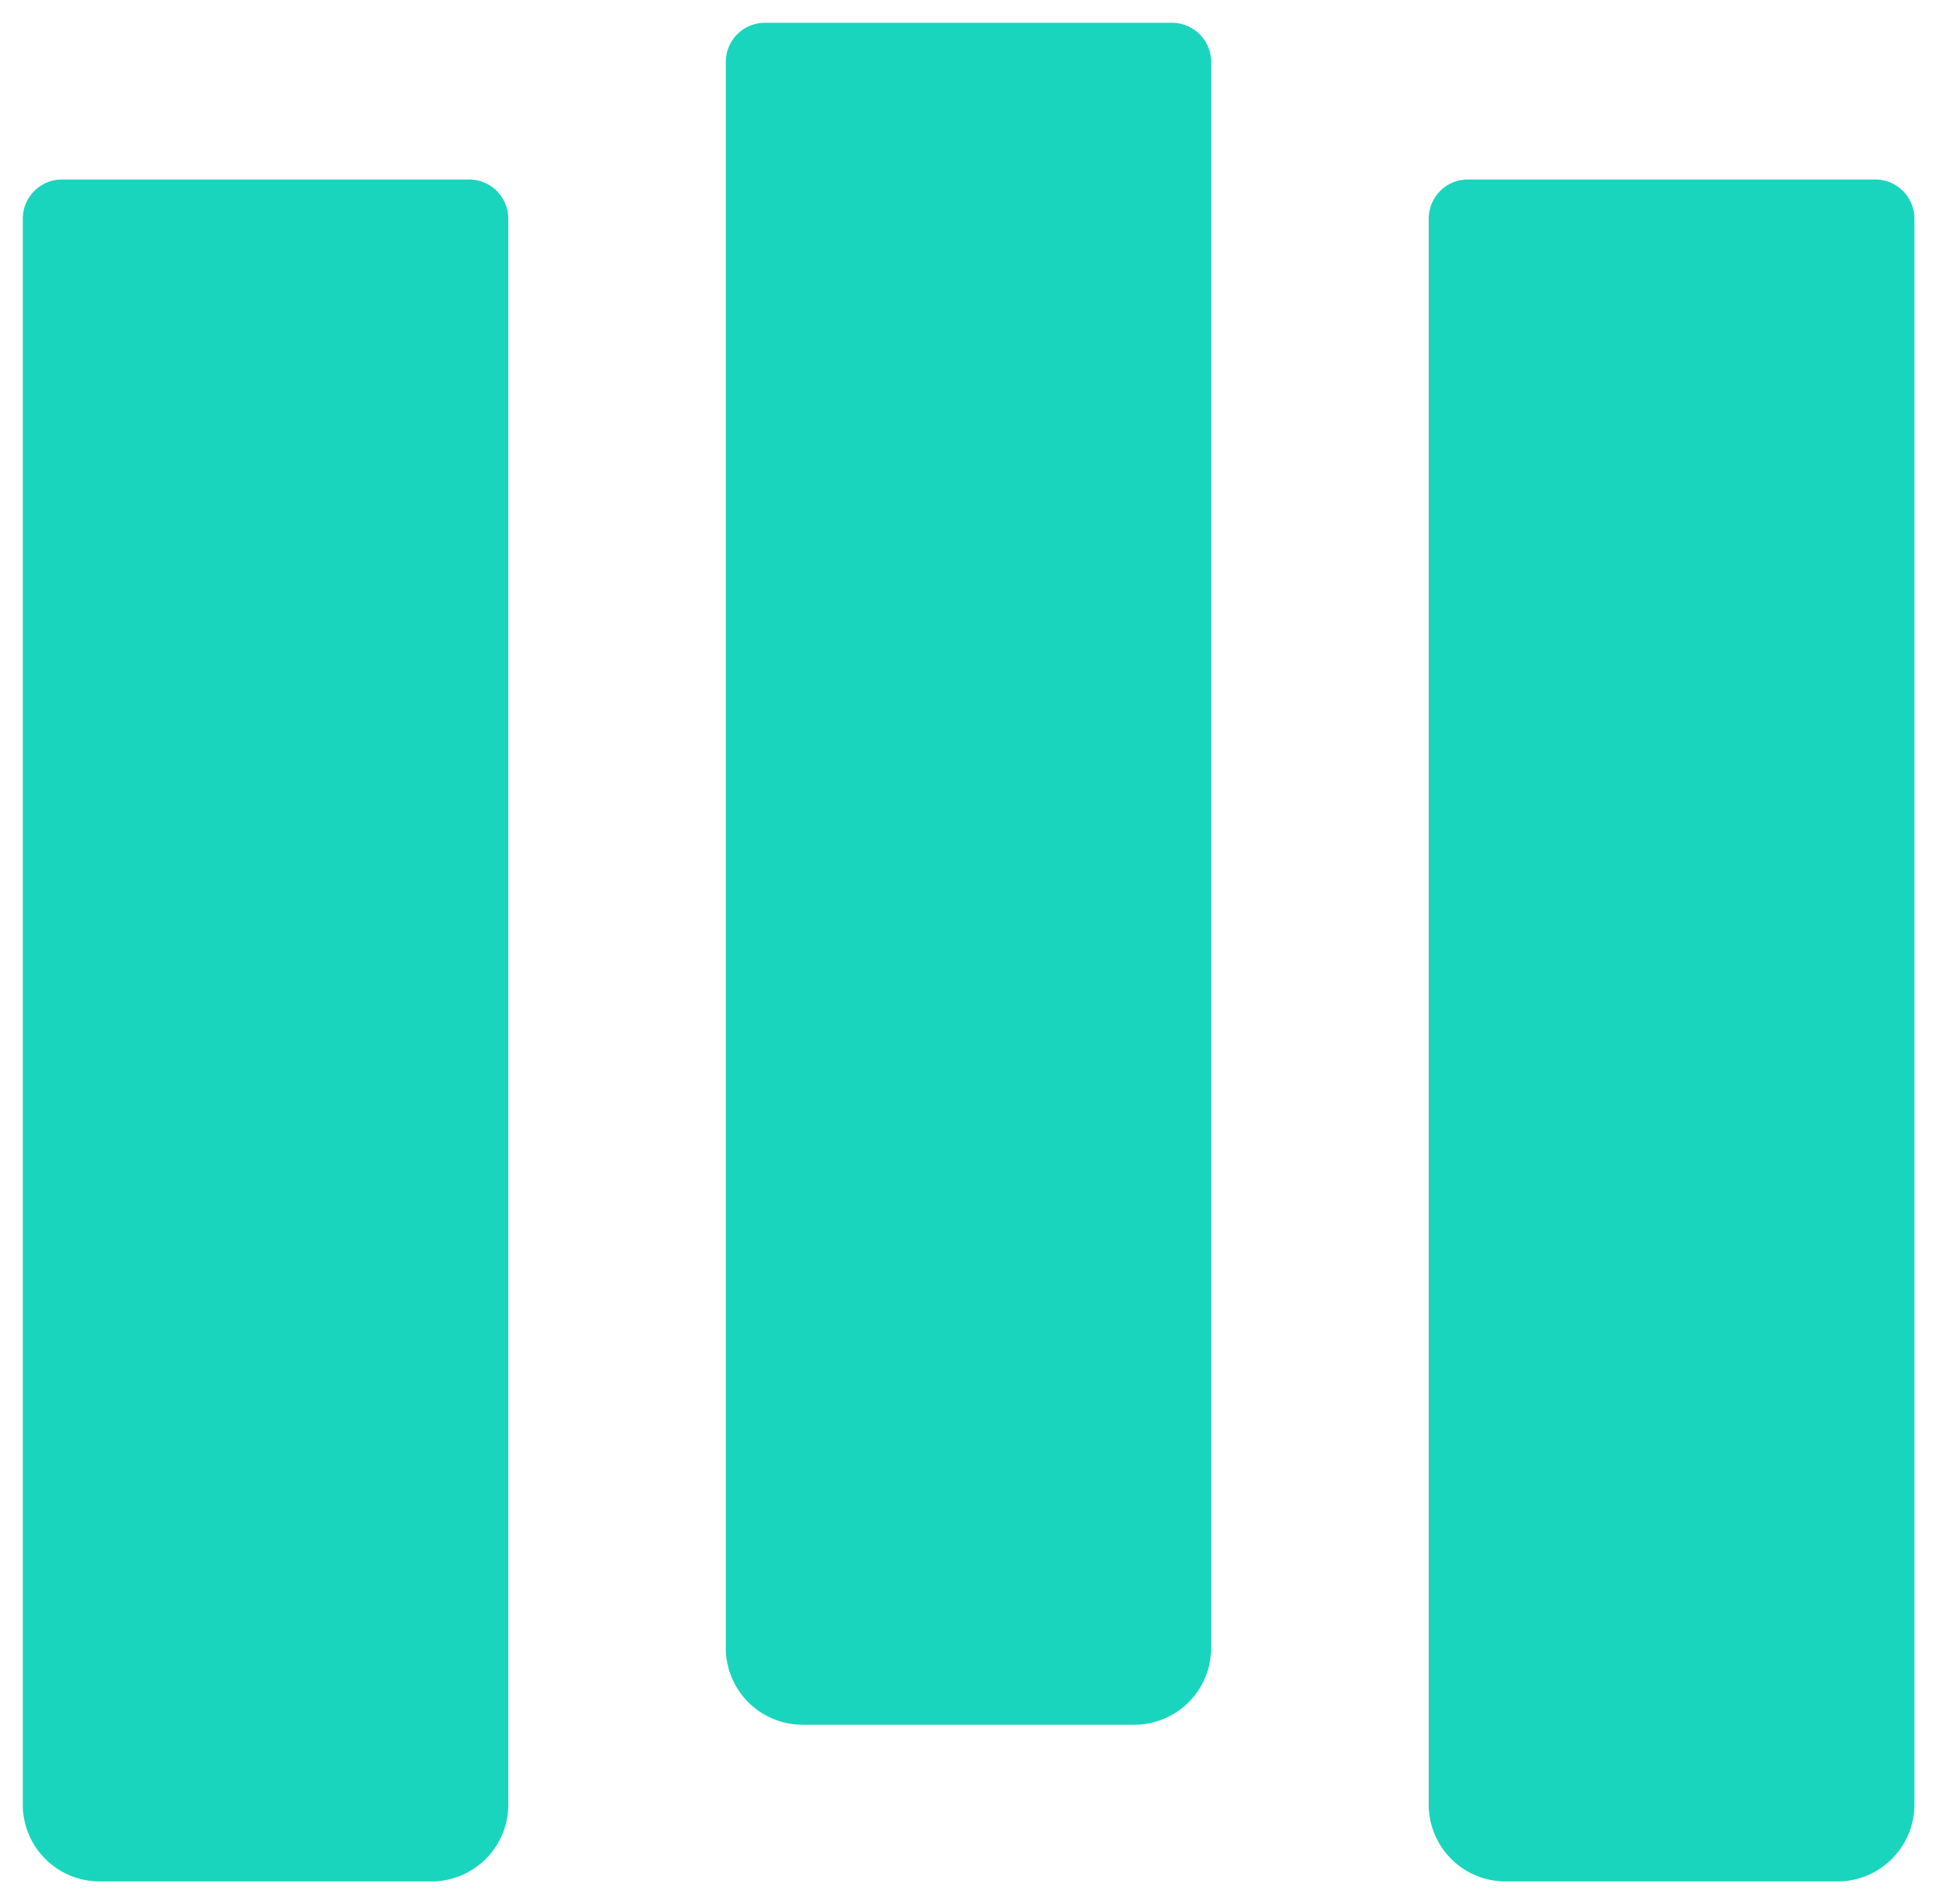 <svg data-name="Group 535" xmlns="http://www.w3.org/2000/svg" width="30.502" height="29.993" viewBox="0 0 30.502 29.993">
    <defs>
        <clipPath id="pgx2z6c4ua">
            <path data-name="Rectangle 761" style="fill:#19d5be" d="M0 0h30.502v29.993H0z"/>
        </clipPath>
    </defs>
    <g data-name="Group 534" style="clip-path:url(#pgx2z6c4ua)">
        <path data-name="Path 4829" d="M7.935 38.613H2.71A1.21 1.21 0 0 1 1.5 37.4V12.423a.618.618 0 0 1 .617-.617h6.41a.618.618 0 0 1 .618.617V37.4a1.21 1.21 0 0 1-1.21 1.213z" transform="translate(-1.141 -8.979)" style="fill:#19d5be"/>
        <path data-name="Path 4830" d="M14.58 24.417a1.325 1.325 0 1 0-1.325 1.325 1.325 1.325 0 0 0 1.325-1.325" transform="translate(-9.074 -17.563)" style="fill:#19d5be"/>
        <path data-name="Line 2" transform="translate(1.862 19.327)" style="fill:none" d="M0 0h4.638"/>
        <path data-name="Line 3" transform="translate(1.862 21.888)" style="fill:none" d="M0 0h4.638"/>
        <path data-name="Path 4831" d="M54.17 28.307h-5.225a1.21 1.21 0 0 1-1.21-1.21V2.117a.617.617 0 0 1 .617-.617h6.409a.617.617 0 0 1 .617.617V27.1a1.21 1.21 0 0 1-1.208 1.207z" transform="translate(-36.306 -1.141)" style="fill:#19d5be"/>
        <path data-name="Path 4832" d="M60.815 14.11a1.325 1.325 0 1 0-1.325 1.325 1.325 1.325 0 0 0 1.325-1.325" transform="translate(-44.239 -9.724)" style="fill:#19d5be"/>
        <path data-name="Line 4" transform="translate(12.932 16.859)" style="fill:none" d="M0 0h4.638"/>
        <path data-name="Line 5" transform="translate(12.932 19.42)" style="fill:none" d="M0 0h4.638"/>
        <path data-name="Path 4833" d="M100.4 38.613h-5.221a1.21 1.21 0 0 1-1.21-1.21v-24.98a.617.617 0 0 1 .617-.617H101a.617.617 0 0 1 .617.617V37.4a1.21 1.21 0 0 1-1.217 1.213z" transform="translate(-71.471 -8.979)" style="fill:#19d5be"/>
        <path data-name="Path 4834" d="M107.05 24.417a1.325 1.325 0 1 0-1.325 1.325 1.325 1.325 0 0 0 1.325-1.325" transform="translate(-79.405 -17.563)" style="fill:#19d5be"/>
        <path data-name="Line 6" transform="translate(24.001 19.327)" style="fill:none" d="M0 0h4.638"/>
        <path data-name="Line 7" transform="translate(24.001 21.888)" style="fill:none" d="M0 0h4.638"/>
        <path data-name="Line 8" transform="translate(14.116 21.588)" style="fill:none" d="M0 0v3.539"/>
        <path data-name="Path 4835" d="M60.345 99.327H58.96v-1.77h1.385a.885.885 0 0 1 0 1.77z" transform="translate(-44.844 -74.2)" style="fill:#19d5be"/>
        <path data-name="Path 4836" d="M58.961 91.937v-1.77h1.384a.885.885 0 0 1 0 1.77" transform="translate(-44.845 -68.579)" style="fill:#19d5be"/>
        <path data-name="Line 9" transform="translate(3.023 24.29)" style="fill:none" d="M1.158 0 0 3.307"/>
        <path data-name="Line 10" transform="translate(4.182 24.29)" style="fill:none" d="m0 0 1.158 3.307"/>
        <path data-name="Line 11" transform="translate(3.413 26.483)" style="fill:none" d="M0 0h1.538"/>
        <path data-name="Path 4837" d="M107.954 104.17a.725.725 0 0 1-.725.725h-.292a.8.8 0 0 1-.8-.8v-1.581a.8.8 0 0 1 .8-.8h.292a.725.725 0 0 1 .725.725" transform="translate(-80.724 -77.359)" style="fill:#19d5be"/>
    </g>
</svg>
